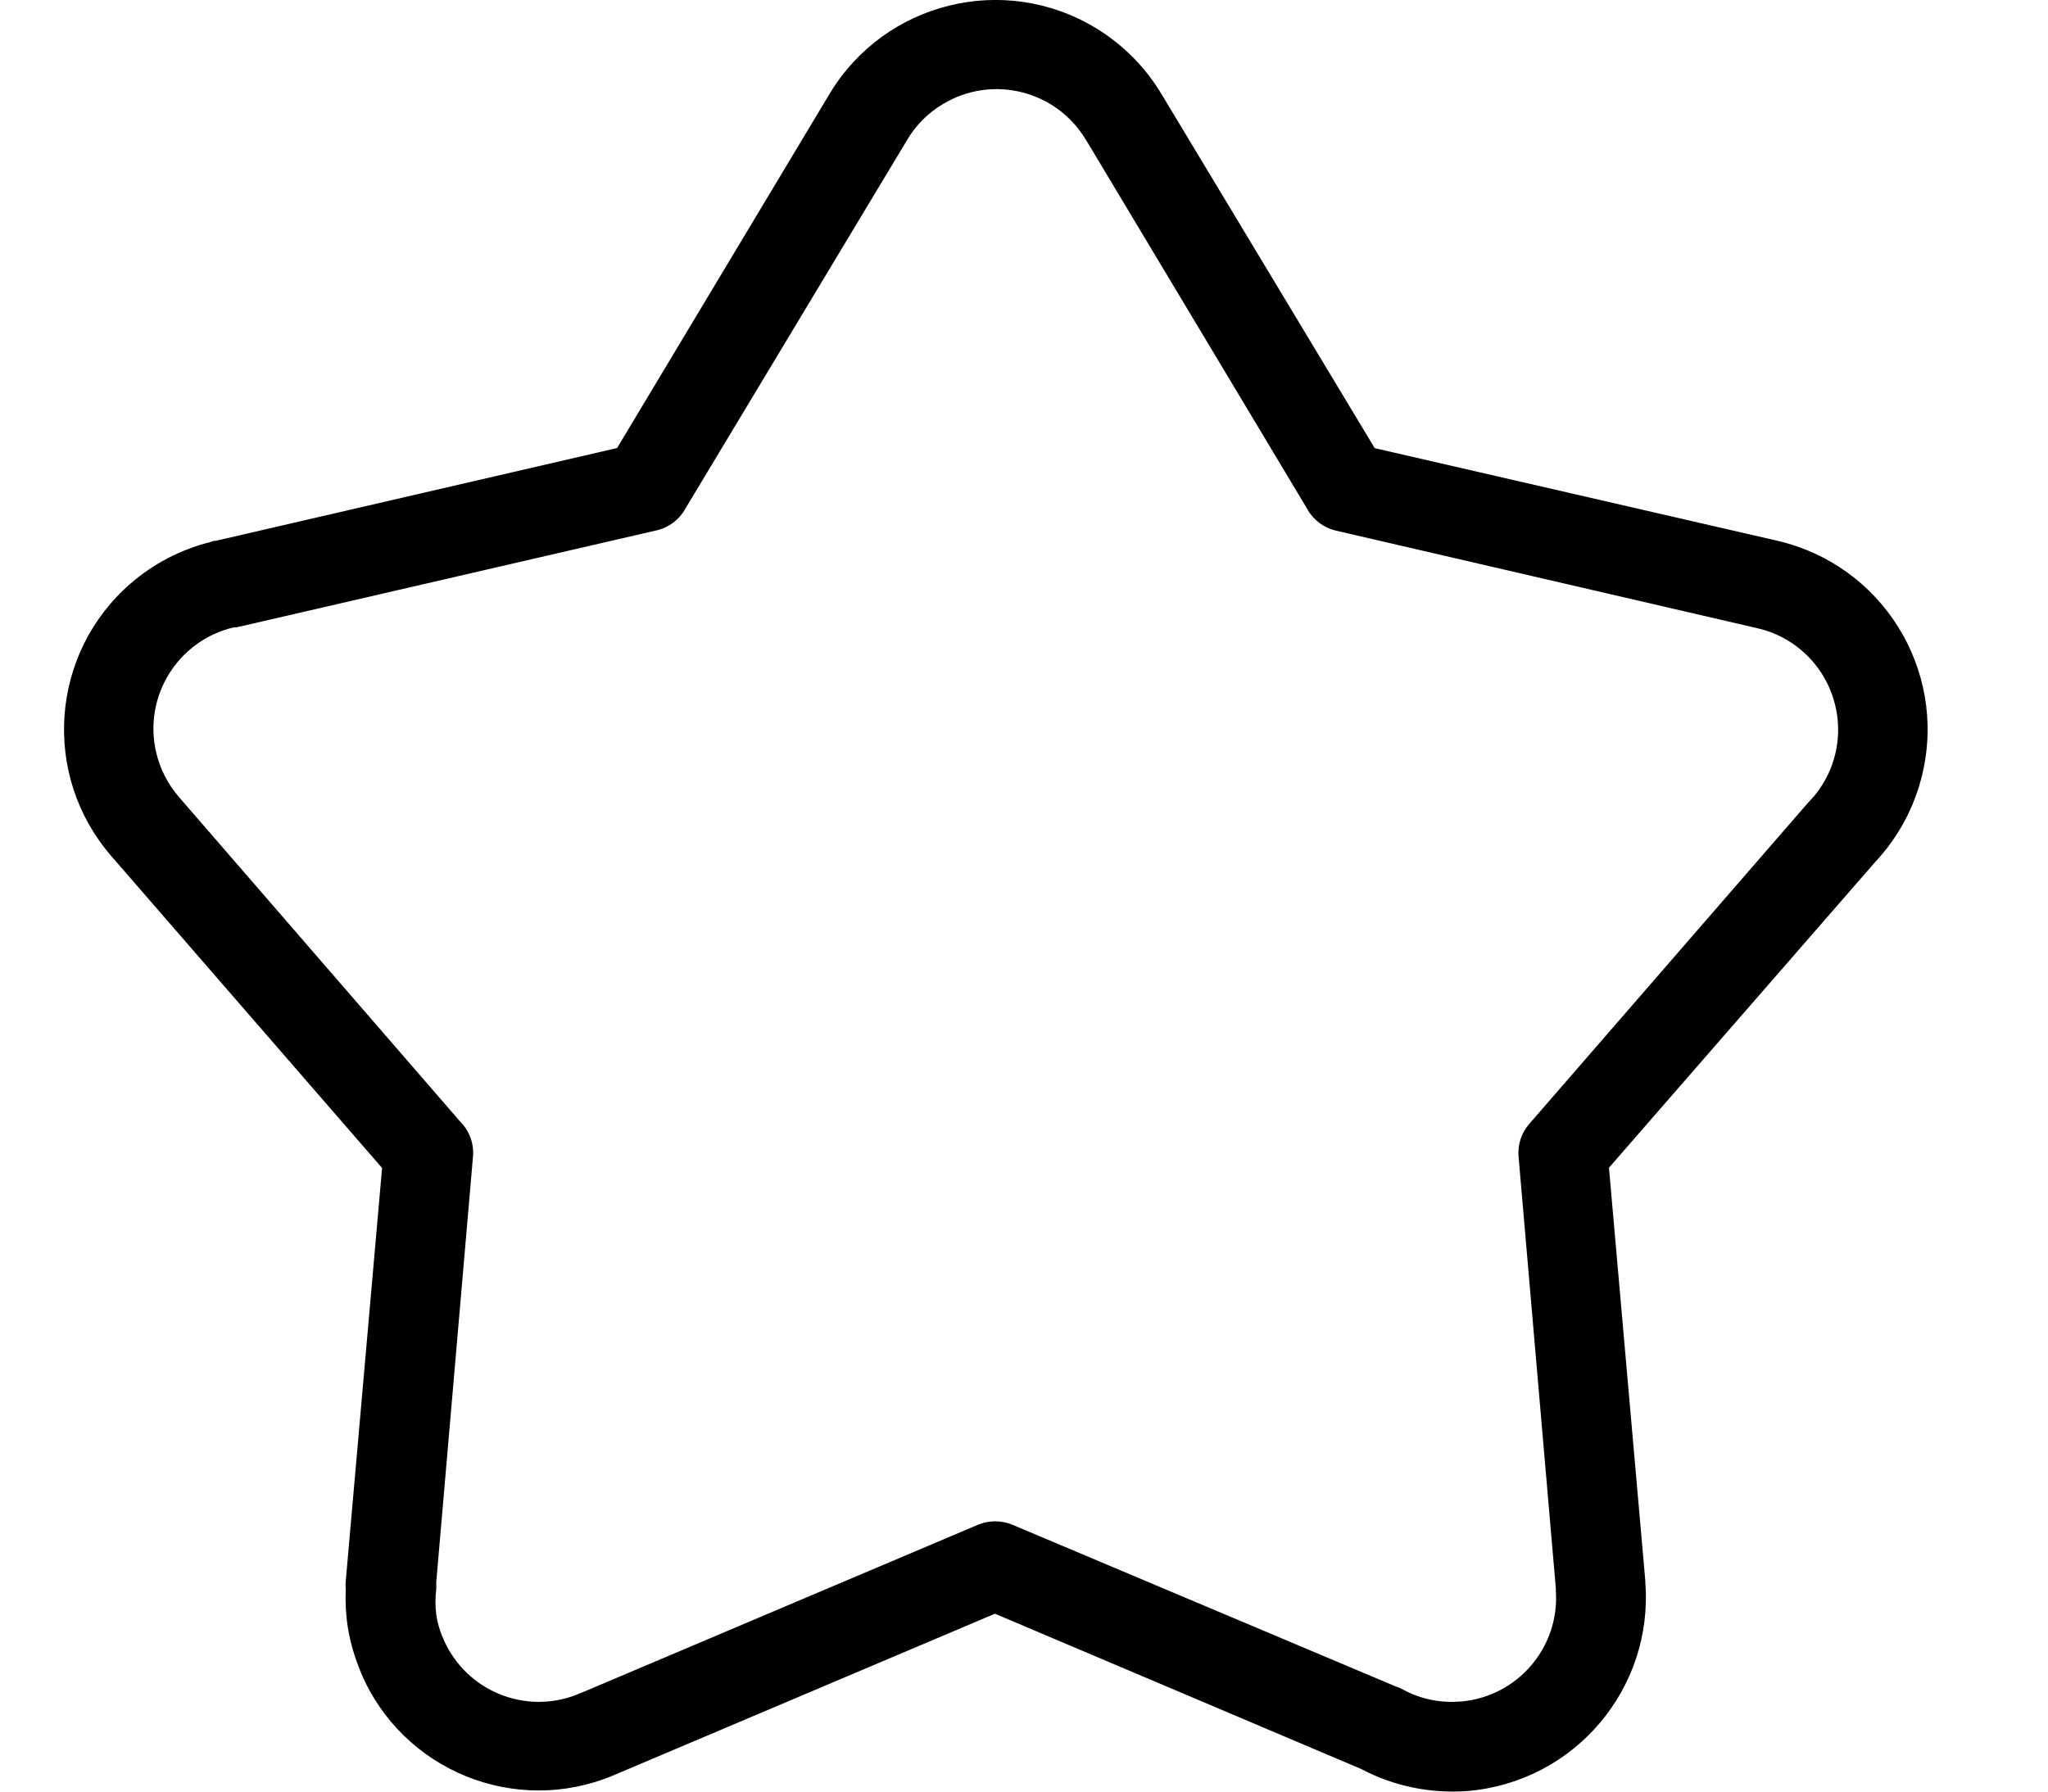<svg width="16" height="14" viewBox="0 0 16 14" fill="none" xmlns="http://www.w3.org/2000/svg">
<g clip-path="url(#clip0_576_176)">
<path fill-rule="evenodd" clip-rule="evenodd" d="M10.74 3.502L13.887 4.226C14.701 4.415 15.209 5.227 15.02 6.042C14.96 6.302 14.832 6.542 14.649 6.737L12.57 9.125L12.854 12.352V12.366C12.918 13.197 12.3 13.924 11.469 13.995C11.179 14.018 10.888 13.958 10.631 13.822L7.773 12.61L4.795 13.872C4.028 14.196 3.144 13.837 2.82 13.071L2.819 13.067C2.772 12.956 2.738 12.84 2.718 12.721C2.702 12.62 2.697 12.519 2.701 12.418C2.699 12.397 2.699 12.377 2.701 12.357L2.985 9.127L0.869 6.689C0.323 6.058 0.391 5.105 1.021 4.559C1.199 4.405 1.41 4.295 1.638 4.237L1.672 4.226H1.686L4.821 3.501L6.483 0.73C6.915 0.015 7.845 -0.214 8.559 0.218C8.774 0.348 8.954 0.53 9.081 0.747L9.091 0.763L10.74 3.502ZM14.138 6.259C14.188 6.208 14.23 6.149 14.264 6.086C14.476 5.69 14.327 5.197 13.931 4.984C13.867 4.95 13.8 4.925 13.729 4.909L10.439 4.147C10.346 4.126 10.266 4.067 10.217 3.986V3.984L8.494 1.109L8.483 1.092C8.252 0.706 7.752 0.581 7.367 0.813C7.252 0.881 7.156 0.977 7.088 1.092L5.356 3.972C5.308 4.06 5.225 4.123 5.127 4.145L1.849 4.902H1.828C1.39 5.004 1.118 5.441 1.22 5.879C1.25 6.008 1.311 6.127 1.397 6.227L3.593 8.762C3.667 8.835 3.705 8.937 3.695 9.041L3.408 12.366C3.409 12.384 3.409 12.402 3.408 12.419C3.4 12.484 3.4 12.55 3.408 12.615C3.416 12.671 3.431 12.725 3.451 12.778C3.459 12.793 3.466 12.81 3.472 12.826C3.651 13.215 4.101 13.398 4.5 13.245C4.518 13.236 4.536 13.229 4.554 13.223L7.64 11.915C7.726 11.879 7.824 11.879 7.91 11.915L10.908 13.18C10.927 13.186 10.946 13.194 10.963 13.204C11.099 13.277 11.253 13.309 11.407 13.296H11.417C11.858 13.256 12.186 12.871 12.155 12.43V12.412L11.864 9.041C11.855 8.947 11.885 8.854 11.947 8.783L14.119 6.28L14.138 6.259Z" fill="black"/>
</g>
<defs>
<clipPath id="clip0_576_176">
<rect width="15" height="14" fill="white" transform="translate(0.5)"/>
</clipPath>
</defs>
</svg>

